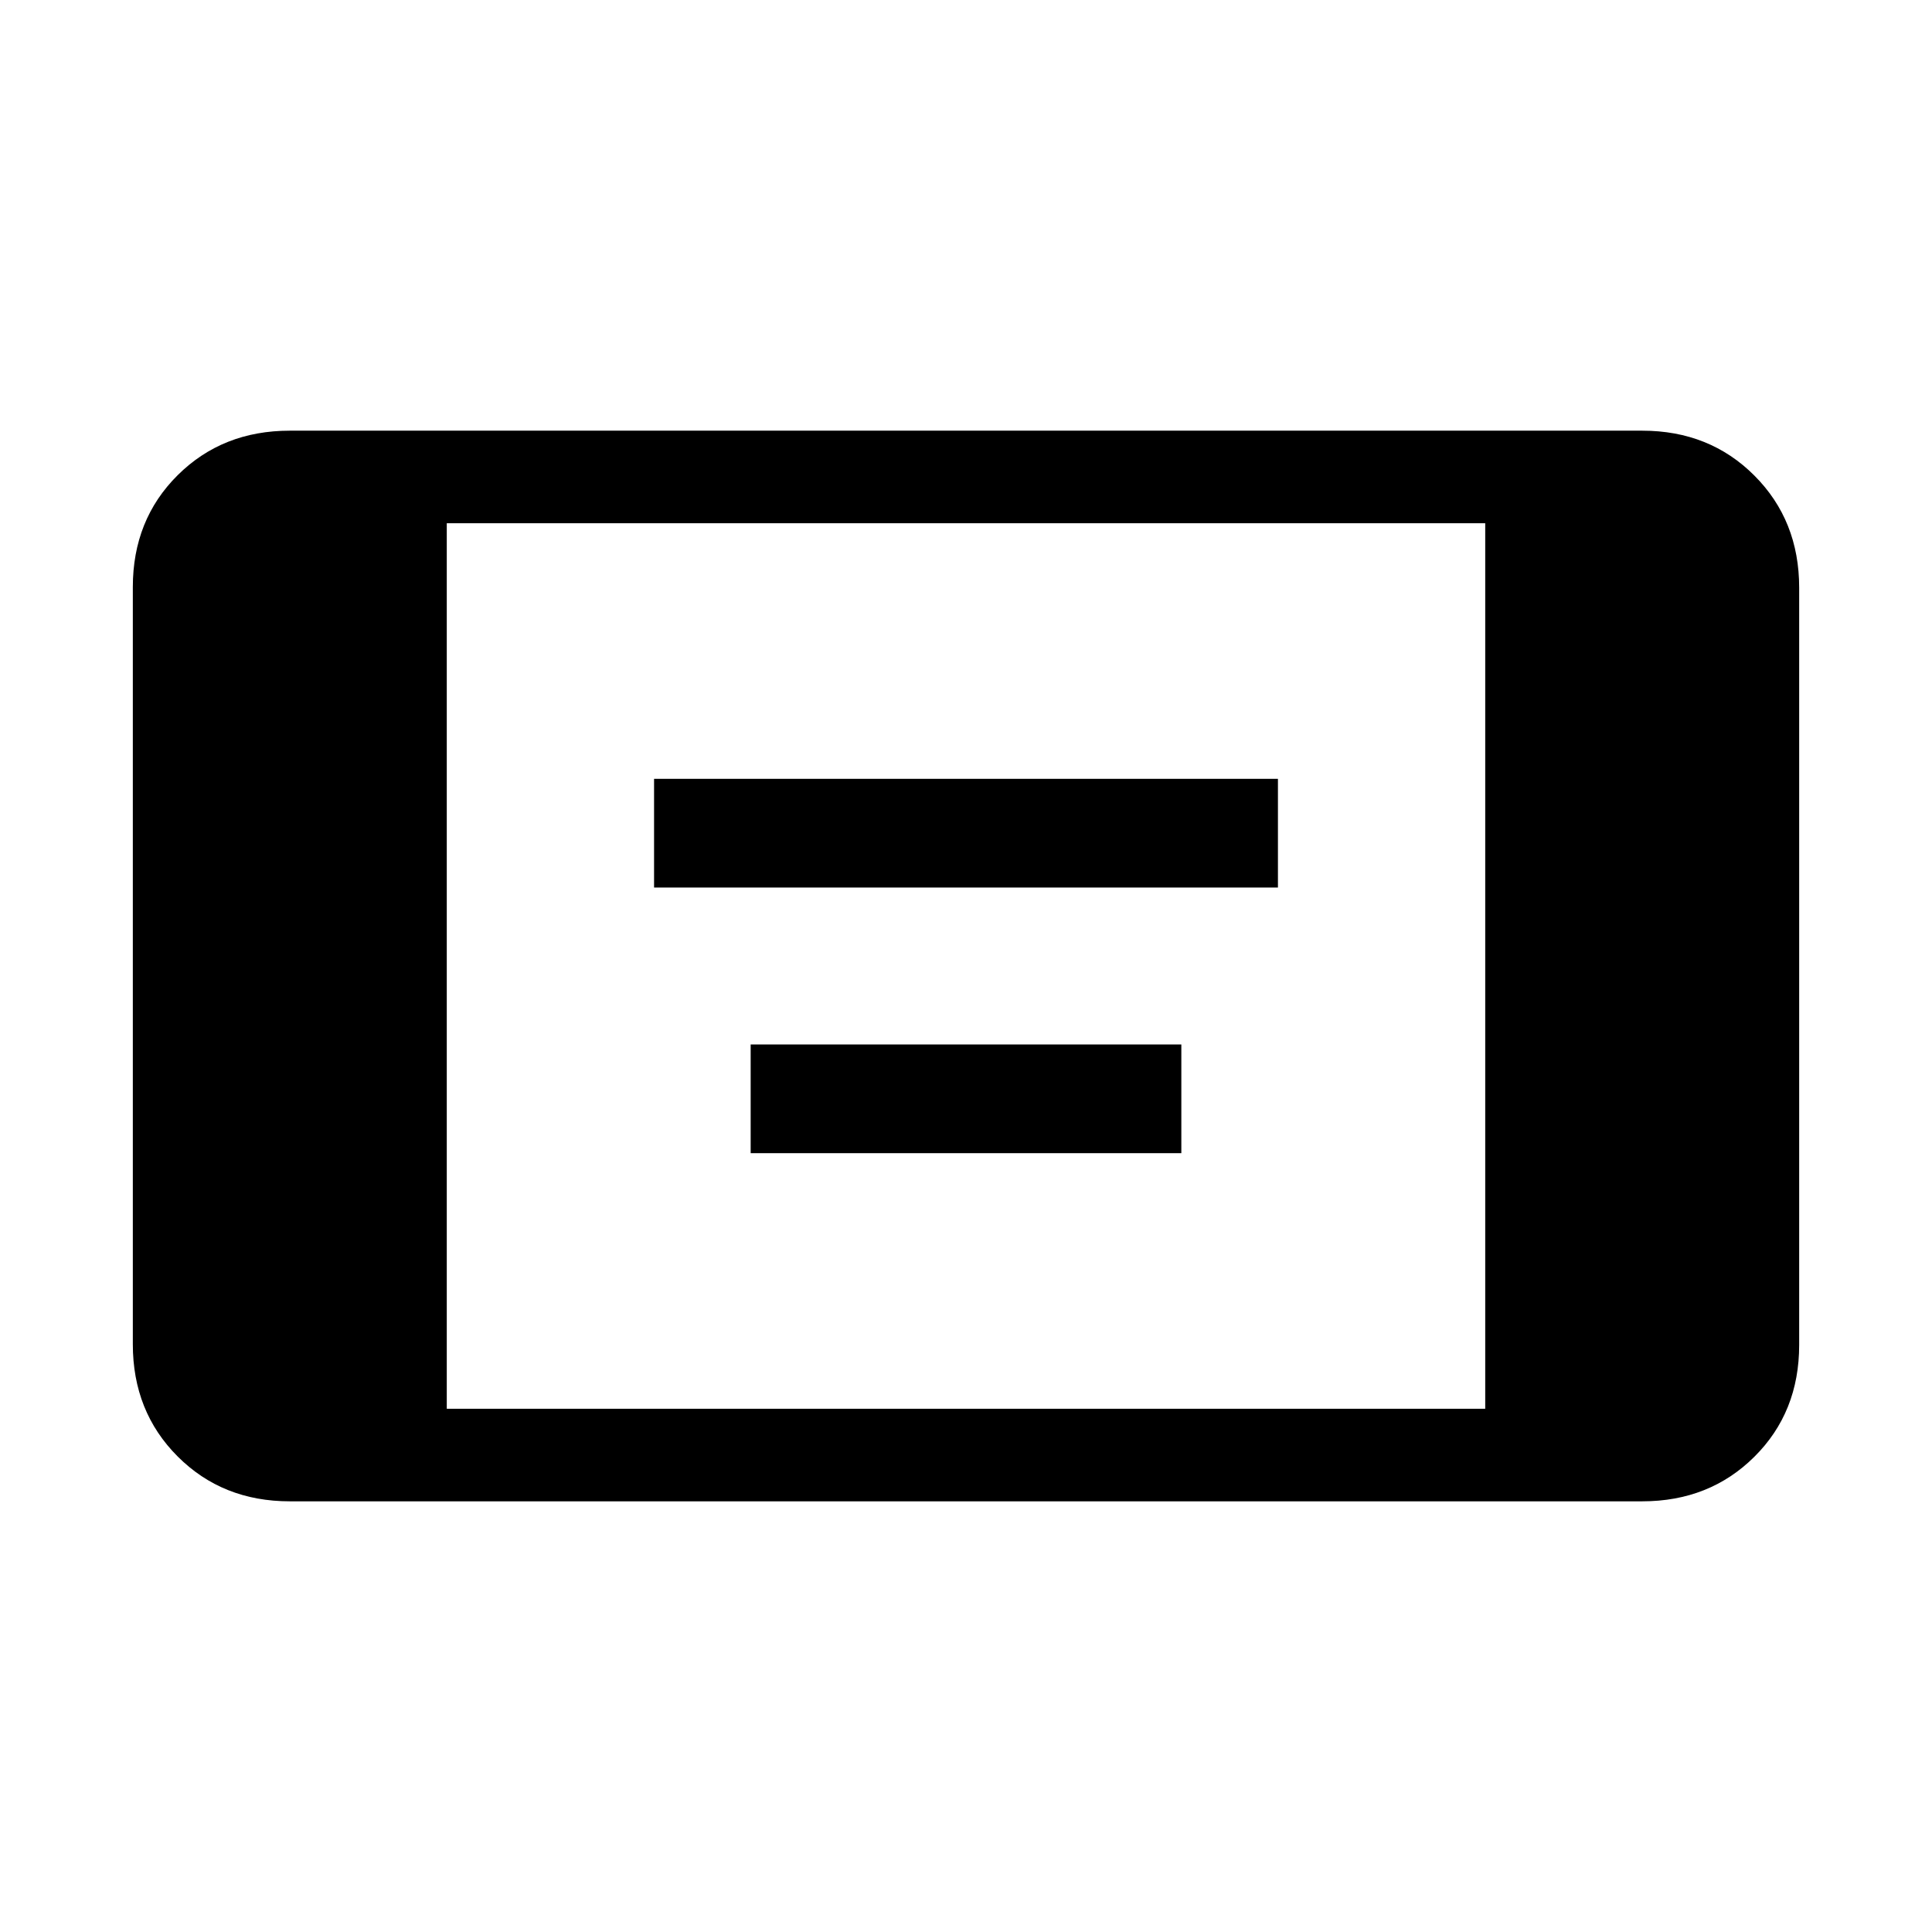 <svg xmlns="http://www.w3.org/2000/svg" height="20" viewBox="0 -960 960 960" width="20"><path d="M325-519v-54h310v54H325Zm48 132v-54h214v54H373ZM144-214q-33.45 0-55.72-22.29Q66-258.57 66-292.04v-376.24q0-33.47 22.28-55.6Q110.55-746 144-746h672q33.45 0 55.72 22.29Q894-701.43 894-667.96v376.24q0 33.47-22.28 55.59Q849.45-214 816-214H144Zm78-46h516v-440H222v440Z"/></svg>